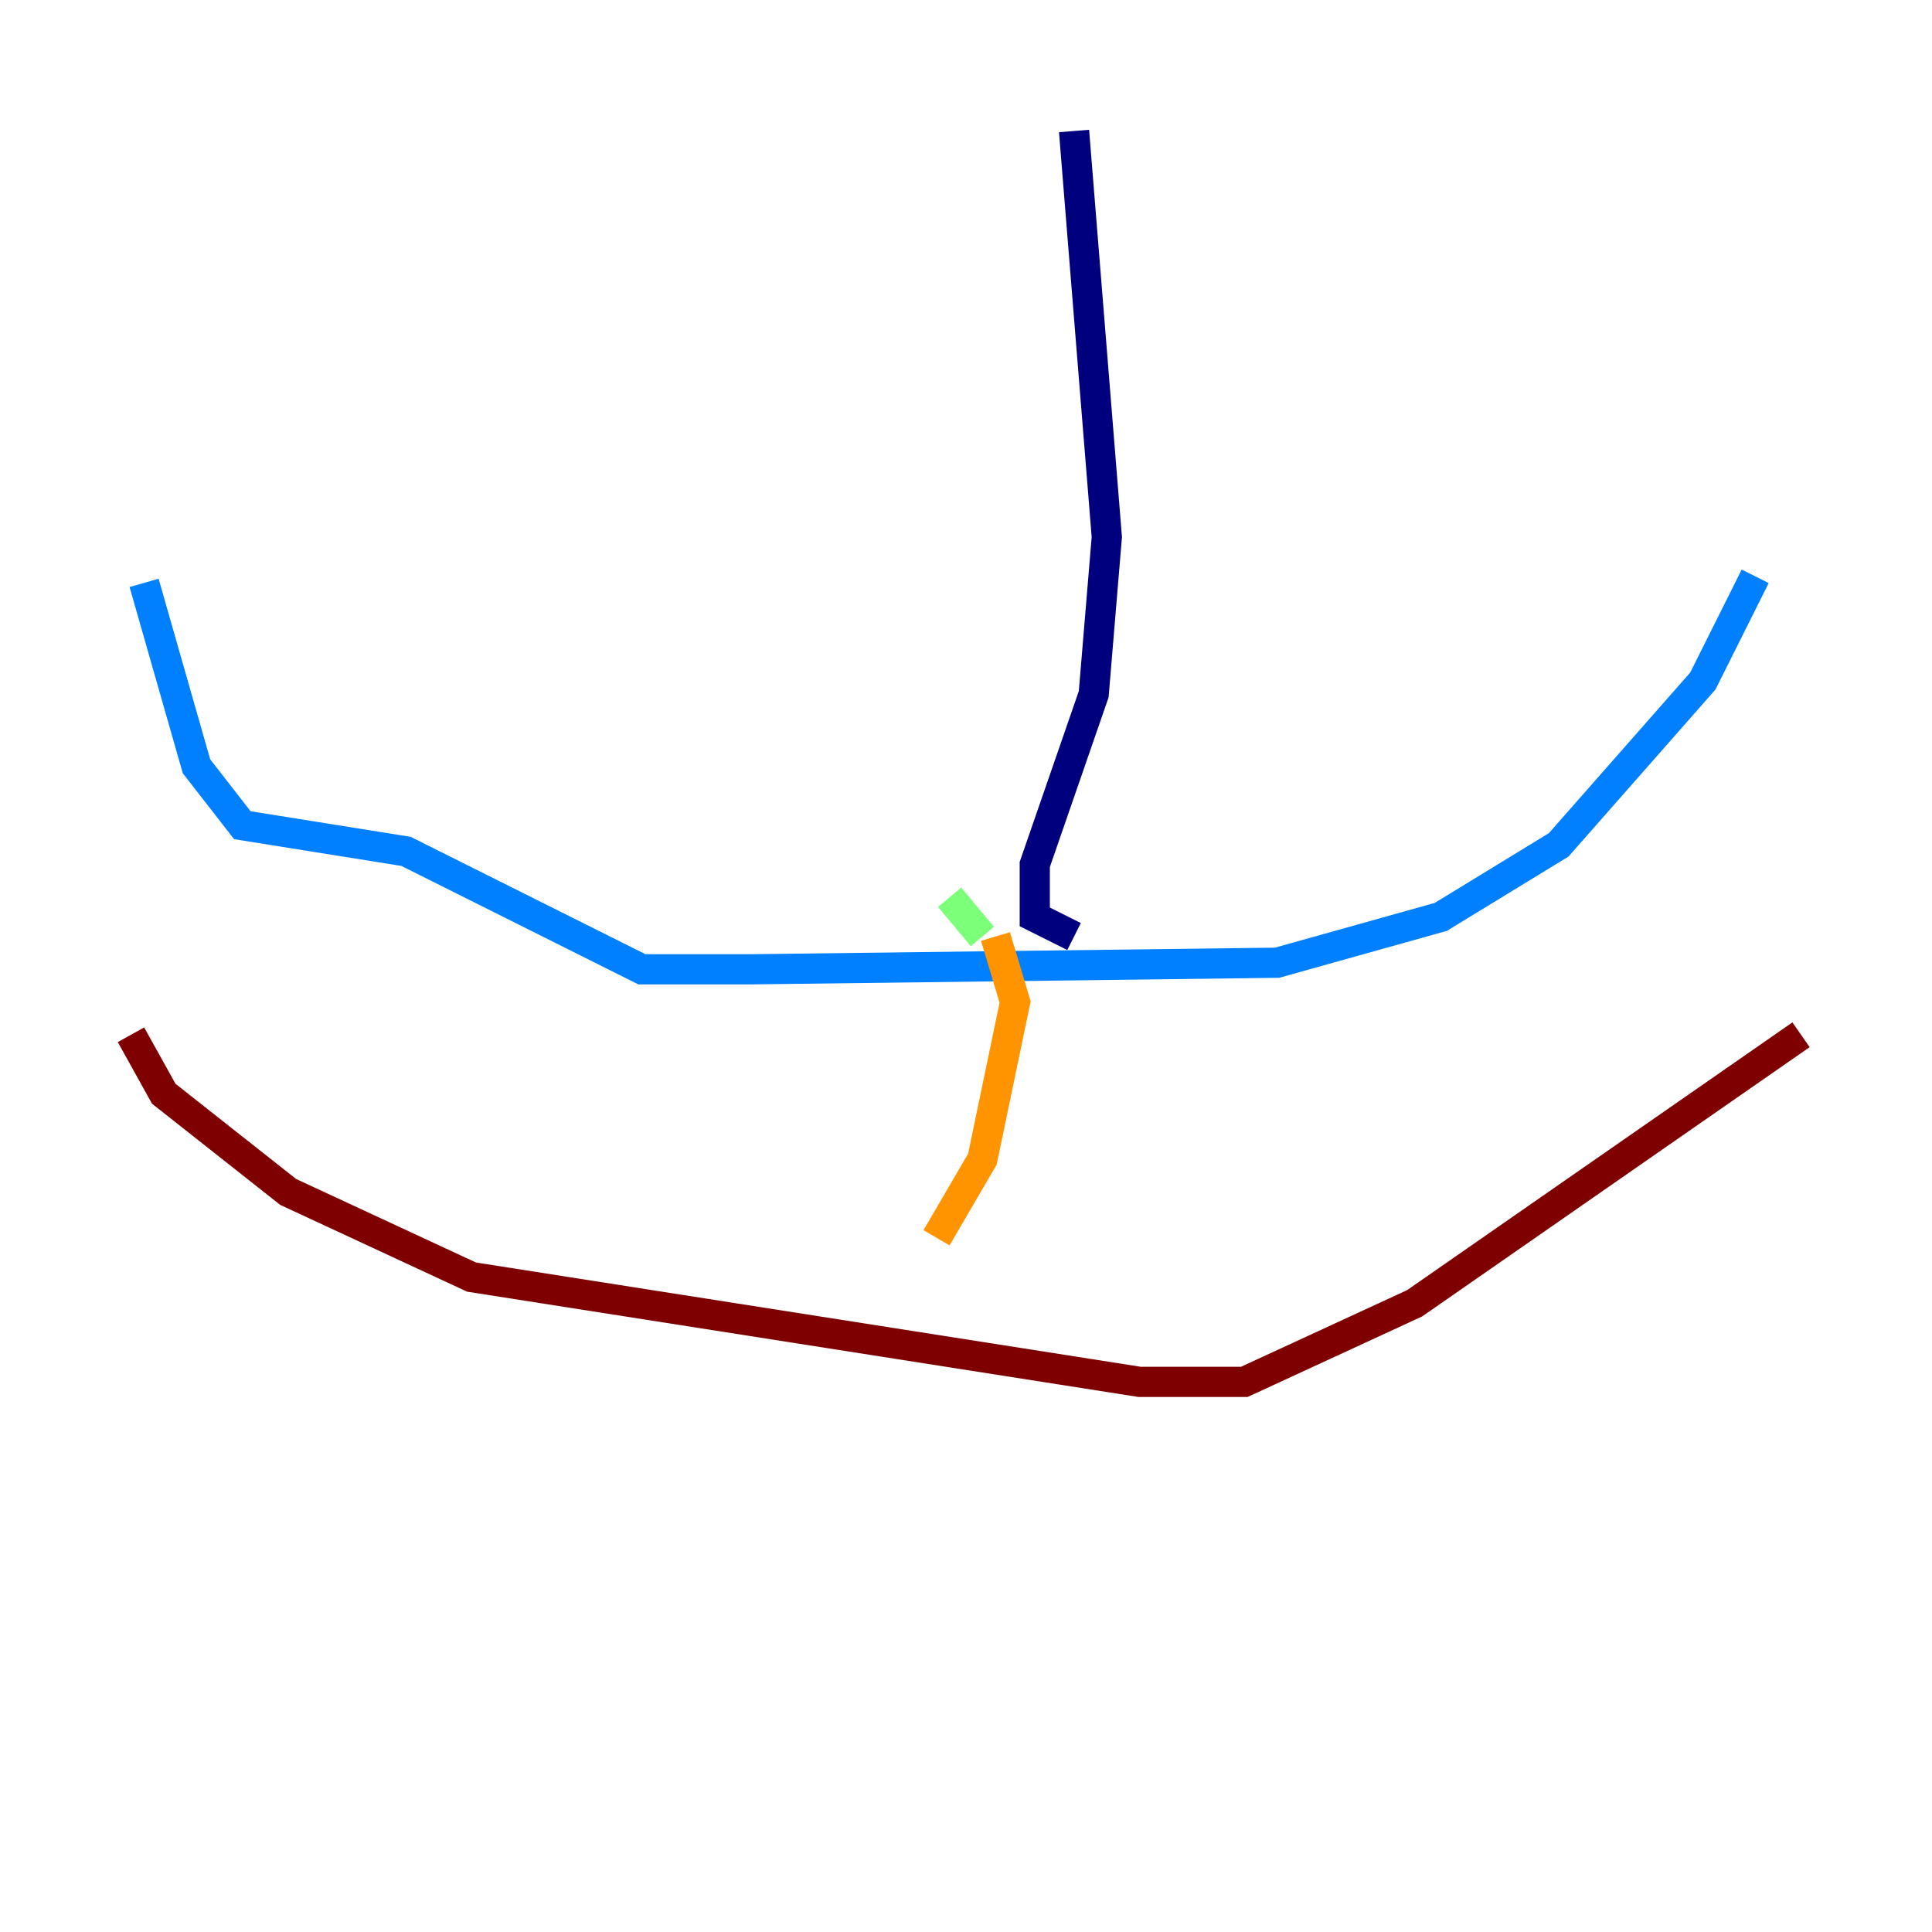 <?xml version="1.0" encoding="utf-8" ?>
<svg baseProfile="tiny" height="128" version="1.2" viewBox="0,0,128,128" width="128" xmlns="http://www.w3.org/2000/svg" xmlns:ev="http://www.w3.org/2001/xml-events" xmlns:xlink="http://www.w3.org/1999/xlink"><defs /><polyline fill="none" points="71.159,8.678 73.329,35.58 72.461,45.993 68.556,57.275 68.556,60.746 71.159,62.047" stroke="#00007f" stroke-width="2" /><polyline fill="none" points="116.285,38.183 112.814,45.125 103.268,55.973 95.458,60.746 84.61,63.783 49.898,64.217 42.522,64.217 26.902,56.407 16.054,54.671 13.017,50.766 9.546,38.617" stroke="#0080ff" stroke-width="2" /><polyline fill="none" points="62.915,59.444 65.085,62.047" stroke="#7cff79" stroke-width="2" /><polyline fill="none" points="65.953,62.047 67.254,66.386 65.085,76.8 62.047,82.007" stroke="#ff9400" stroke-width="2" /><polyline fill="none" points="8.678,68.556 10.848,72.461 19.091,78.969 31.241,84.61 75.498,91.552 82.441,91.552 93.722,86.346 119.322,68.556" stroke="#7f0000" stroke-width="2" /></svg>